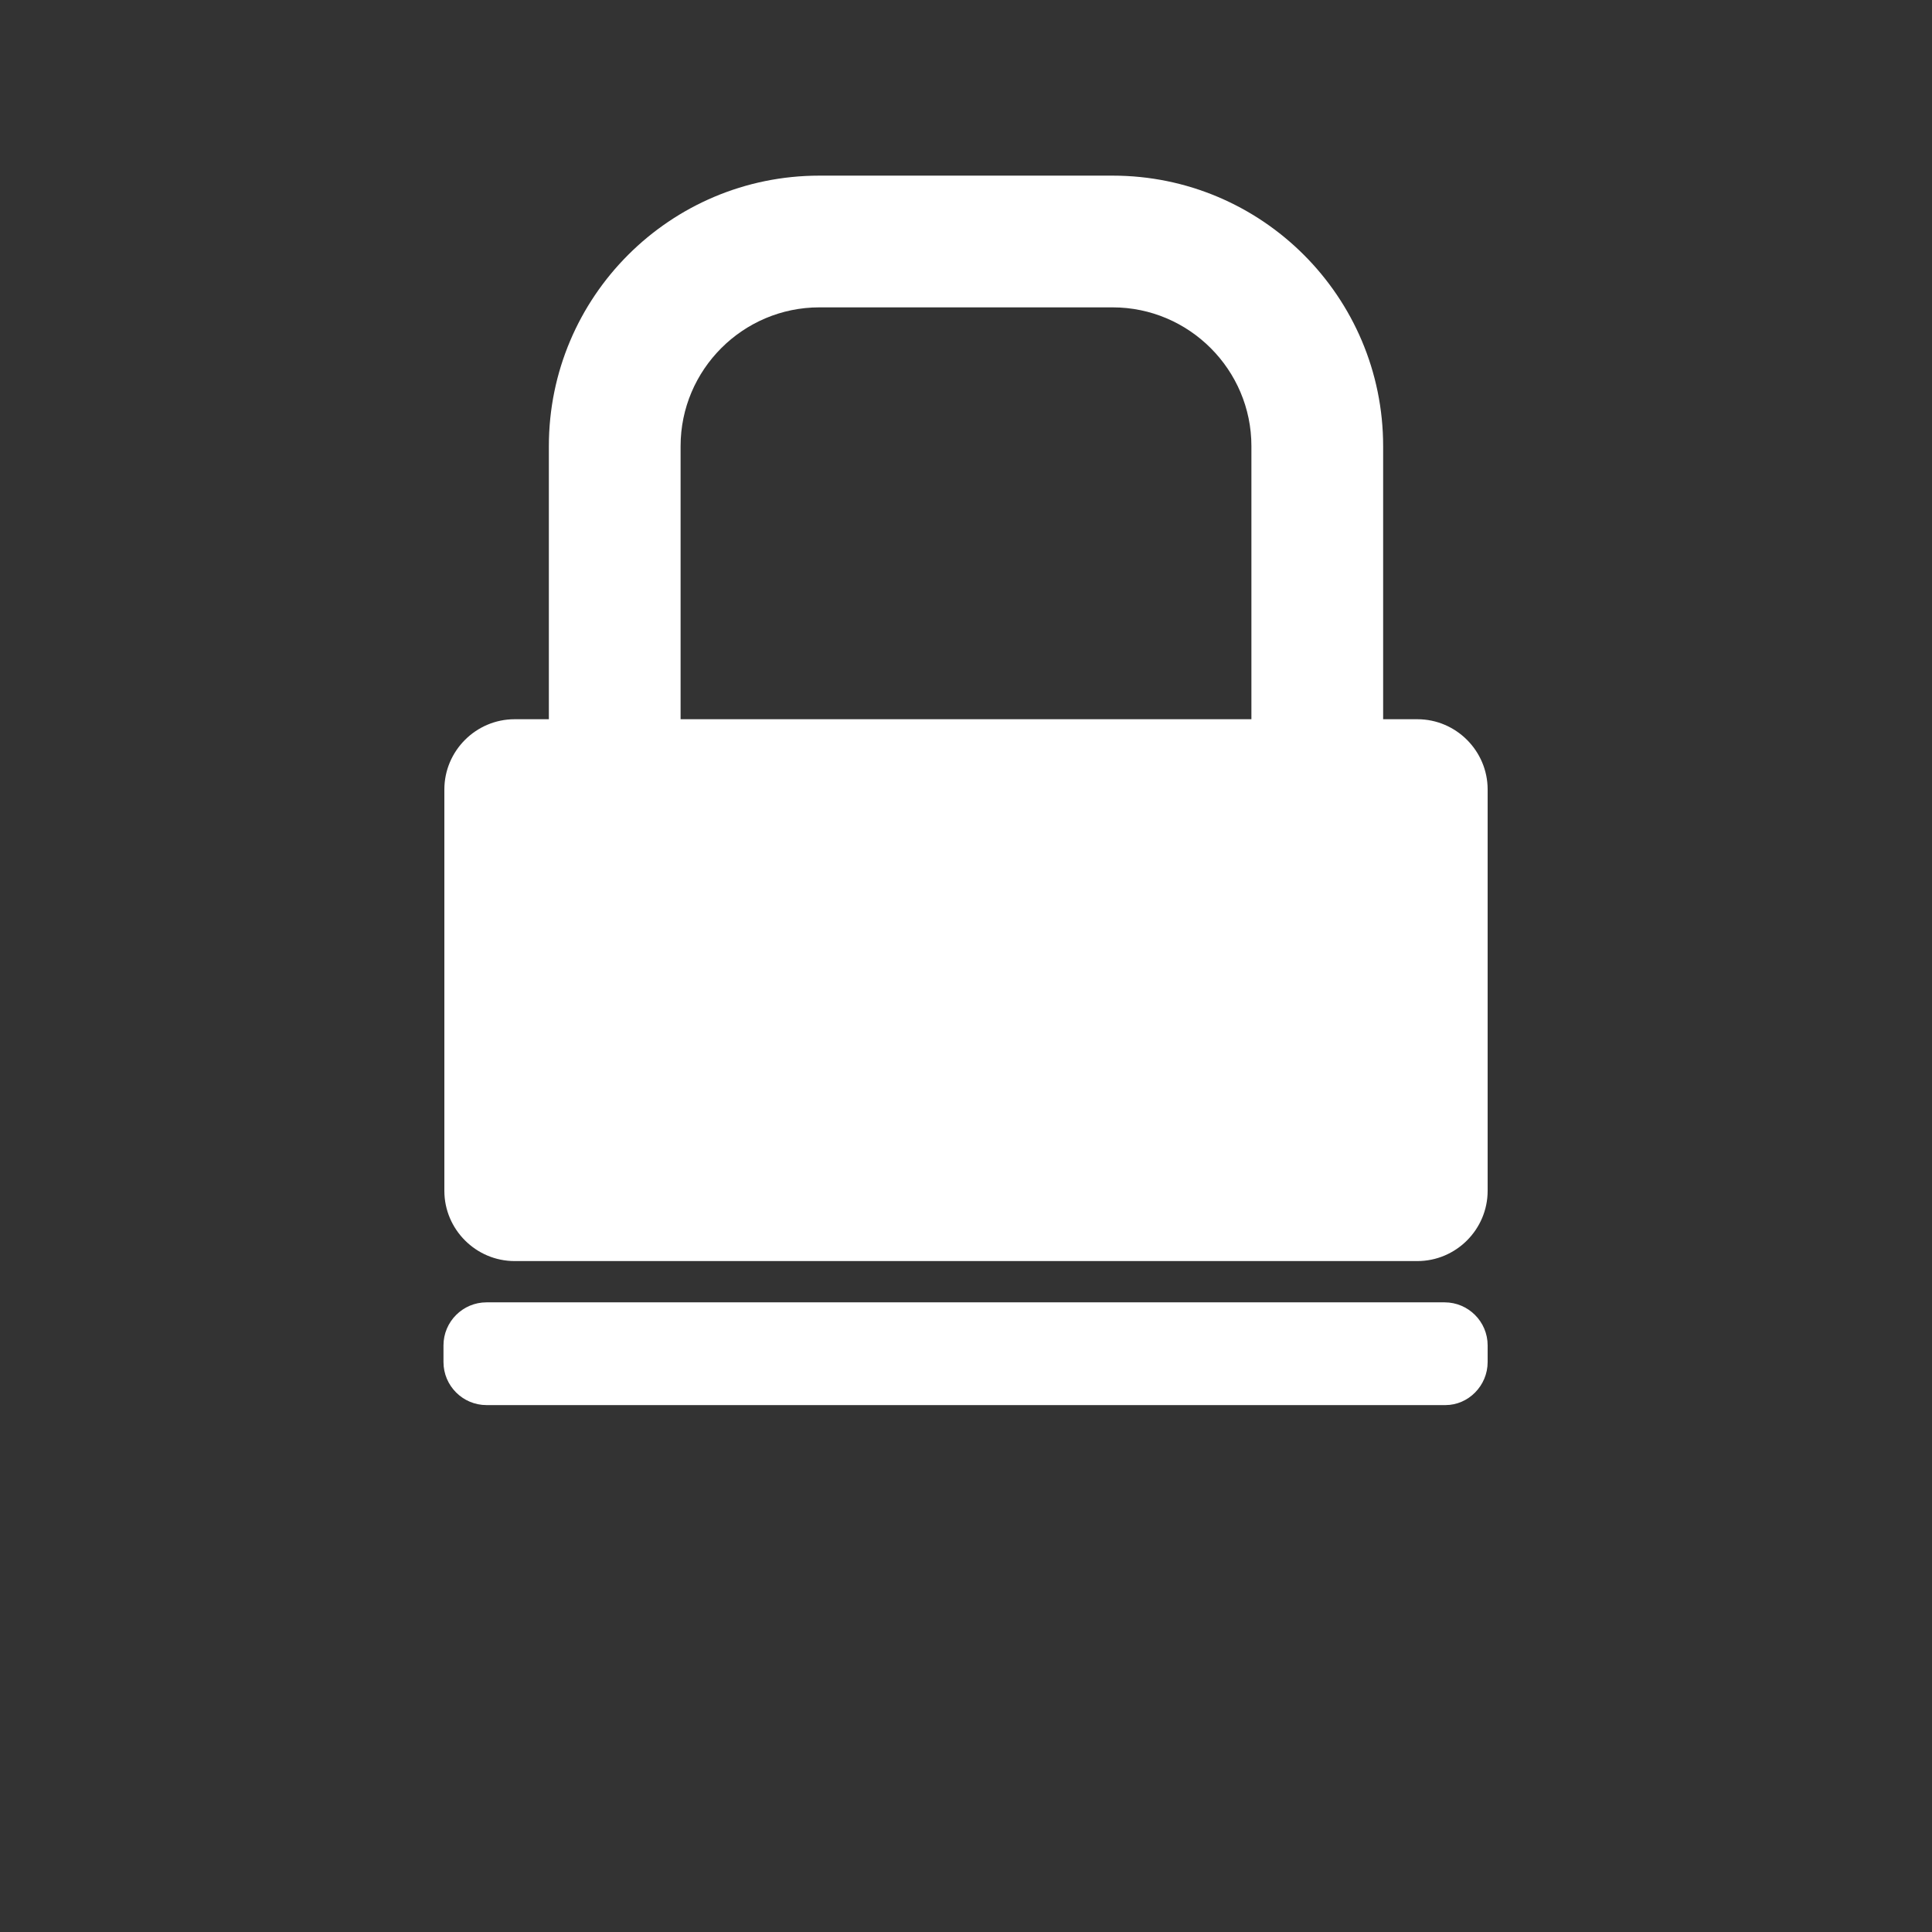 <?xml version="1.0" encoding="utf-8"?>
<!-- Generator: Adobe Illustrator 21.0.2, SVG Export Plug-In . SVG Version: 6.00 Build 0)  -->
<svg version="1.1" xmlns="http://www.w3.org/2000/svg" xmlns:xlink="http://www.w3.org/1999/xlink" x="0px" y="0px"
	 viewBox="0 0 220 220" style="enable-background:new 0 0 220 220;" xml:space="preserve">
<rect x="0" y="0" width="220" height="220" fill="#333333" stroke="none"/>
<style type="text/css">
	.st0{display:none;}
	.st1{display:inline;}
	.st2{fill:#FFFFFF;}
	.st3{display:inline;fill:#FFFFFF;}
</style>
<g id="more" class="st0">
	<g class="st1">
		<polygon class="st2" points="121.7,40 98.3,40 98.3,180 121.7,180 121.7,40 		"/>
	</g>
	<g class="st1">
		<polygon class="st2" points="180,98.3 40,98.3 40,121.7 180,121.7 180,98.3 		"/>
	</g>
</g>
<g id="thermo" class="st0">
	<g class="st1">
		<path class="st2" d="M110,55c30.3,0,55,24.7,55,55s-24.7,55-55,55s-55-24.7-55-55S79.7,55,110,55 M110,40c-38.7,0-70,31.3-70,70
			s31.3,70,70,70s70-31.3,70-70S148.7,40,110,40L110,40z"/>
	</g>
	<g class="st1">
		<g>
			<path class="st2" d="M110,98.8c6.2,0,11.2,5,11.2,11.2c0,6.2-5,11.2-11.2,11.2c-6.2,0-11.2-5-11.2-11.2
				C98.8,103.8,103.8,98.8,110,98.8 M110,83.8c-14.5,0-26.2,11.8-26.2,26.2c0,14.5,11.8,26.2,26.2,26.2c14.5,0,26.2-11.8,26.2-26.2
				C136.2,95.5,124.5,83.8,110,83.8L110,83.8z"/>
		</g>
	</g>
	<g class="st1">
		<path class="st2" d="M145.9,73.4c-0.1,0-0.2,0-0.3,0.1L129,82.3c-0.4,0.2-0.5,0.8-0.2,1.1l7.7,7.7c0.1,0.1,0.3,0.2,0.5,0.2
			c0.2,0,0.5-0.1,0.6-0.4l8.9-16.6C146.8,73.9,146.4,73.4,145.9,73.4L145.9,73.4z"/>
	</g>
</g>
<g id="appliance" class="st0">
	<g class="st1">
		<path class="st2" d="M146.8,50v120H73.2V50H146.8 M150.6,40H69.4c-3.4,0-6.2,2.8-6.2,6.2v127.7c0,3.4,2.8,6.2,6.2,6.2h81.2
			c3.4,0,6.2-2.8,6.2-6.2V46.2C156.8,42.8,154,40,150.6,40L150.6,40z"/>
	</g>
	<g class="st1">
		<polygon class="st2" points="107.4,48.7 102.7,48.7 102.7,160 107.4,160 107.4,48.7 		"/>
	</g>
	<g class="st1">
		<path class="st2" d="M94,65.2h-1.4c-0.9,0-1.6,0.7-1.6,1.6v65.6c0,0.9,0.7,1.6,1.6,1.6H94c0.9,0,1.6-0.7,1.6-1.6V66.8
			C95.7,65.9,95,65.2,94,65.2L94,65.2z"/>
	</g>
	<g class="st1">
		<path class="st2" d="M117.4,65.4H116c-0.9,0-1.6,0.7-1.6,1.6v65.6c0,0.9,0.7,1.6,1.6,1.6h1.4c0.9,0,1.6-0.7,1.6-1.6V67
			C119,66.1,118.3,65.4,117.4,65.4L117.4,65.4z"/>
	</g>
	<g class="st1">
		<polygon class="st2" points="149.1,158 71.9,158 71.9,162.7 149.1,162.7 149.1,158 		"/>
	</g>
</g>
<g id="cameras" class="st0">
	<path class="st3" d="M156.1,150L50.4,86.3c-1.4-0.9-1.9-2.8-1.1-4.3l22.9-40.5c0.8-1.5,2.7-2,4.1-1.1l105.8,63.7
		c1.4,0.9,1.9,2.8,1.1,4.3l-22.9,40.5C159.4,150.4,157.6,150.9,156.1,150z"/>
	<path class="st3" d="M129,160.3l-89.7-54c-1.3-0.8-1.7-2.5-1-3.8l6.1-10.8c0.7-1.3,2.4-1.8,3.7-1l89.7,54c1.3,0.8,1.7,2.5,1,3.8
		l-6.1,10.8C131.9,160.7,130.2,161.1,129,160.3z"/>
	<path class="st3" d="M163.1,126l7.4,18.9c0.9,2.2,3.9,2.4,5.1,0.4l12.2-21.6c1.2-2-0.5-4.5-2.9-4.2l-19.6,2.7
		C163.5,122.4,162.4,124.3,163.1,126z"/>
	
		<ellipse transform="matrix(2.302165e-02 -1 1 2.302165e-02 -48.887 220.443)" class="st3" cx="88.3" cy="135.2" rx="17.3" ry="16.8"/>
	<polygon class="st3" points="72,180 59.4,172.9 78.7,136.4 91.3,143.5 	"/>
	
		<rect x="44.7" y="152" transform="matrix(-2.302165e-02 1 -1 -2.302165e-02 225.351 124.012)" class="st3" width="14.8" height="40.2"/>
</g>
<g id="locks">
	<g>
		<path class="st2" d="M161.4,143.6H58.6c-4.4,0-8-3.6-8-8V89.9c0-4.4,3.6-8,8-8h102.8c4.4,0,8,3.6,8,8v45.7
			C169.4,140,165.8,143.6,161.4,143.6z"/>
	</g>
	<g>
		<path class="st2" d="M126.7,35c8.7,0,15.8,7.1,15.8,15.8V92c0,8.7-7.1,15.8-15.8,15.8H93.3c-8.7,0-15.8-7.1-15.8-15.8V50.8
			c0-8.7,7.1-15.8,15.8-15.8H126.7 M126.7,20H93.3c-17,0-30.8,13.8-30.8,30.8V92c0,17,13.8,30.8,30.8,30.8h33.4
			c17,0,30.8-13.8,30.8-30.8V50.8C157.5,33.8,143.7,20,126.7,20L126.7,20z"/>
	</g>
	<g>
		<path class="st2" d="M164.6,160H55.4c-2.7,0-4.9-2.2-4.9-4.9v-1.9c0-2.7,2.2-4.9,4.9-4.9h109.1c2.7,0,4.9,2.2,4.9,4.9v1.9
			C169.4,157.8,167.2,160,164.6,160z"/>
	</g>
</g>
<g id="lights" class="st0">
	<g class="st1">
		<path class="st2" d="M133,115.5H87c-3.2,0-6.2-2.6-6.6-5.8L76.3,77c-0.4-3.2,2.4-5.8,6.3-5.8h55.4c3.9,0,6.7,2.6,6.2,5.8
			l-4.5,32.7C139.2,112.9,136.2,115.5,133,115.5z"/>
	</g>
	<path class="st3" d="M134.8,130.3H85.2c-1.4,0-2.6-1.2-2.6-2.6v-4.9c0-1.4,1.2-2.6,2.6-2.6h49.5c1.4,0,2.6,1.2,2.6,2.6v4.9
		C137.4,129.2,136.2,130.3,134.8,130.3z"/>
	<path class="st3" d="M132,145.2H88c-1.4,0-2.4-1.1-2.4-2.4v-5.2c0-1.4,1.1-2.4,2.4-2.4H132c1.4,0,2.4,1.1,2.4,2.4v5.2
		C134.4,144.1,133.3,145.2,132,145.2z"/>
	<path class="st3" d="M120.2,160H99.8c-0.9,0-1.7-0.8-1.7-1.7v-6.6c0-0.9,0.8-1.7,1.7-1.7h20.3c0.9,0,1.7,0.8,1.7,1.7v6.6
		C121.9,159.2,121.1,160,120.2,160z"/>
	<ellipse class="st3" cx="110" cy="63.6" rx="43.6" ry="43.6"/>
</g>
</svg>
